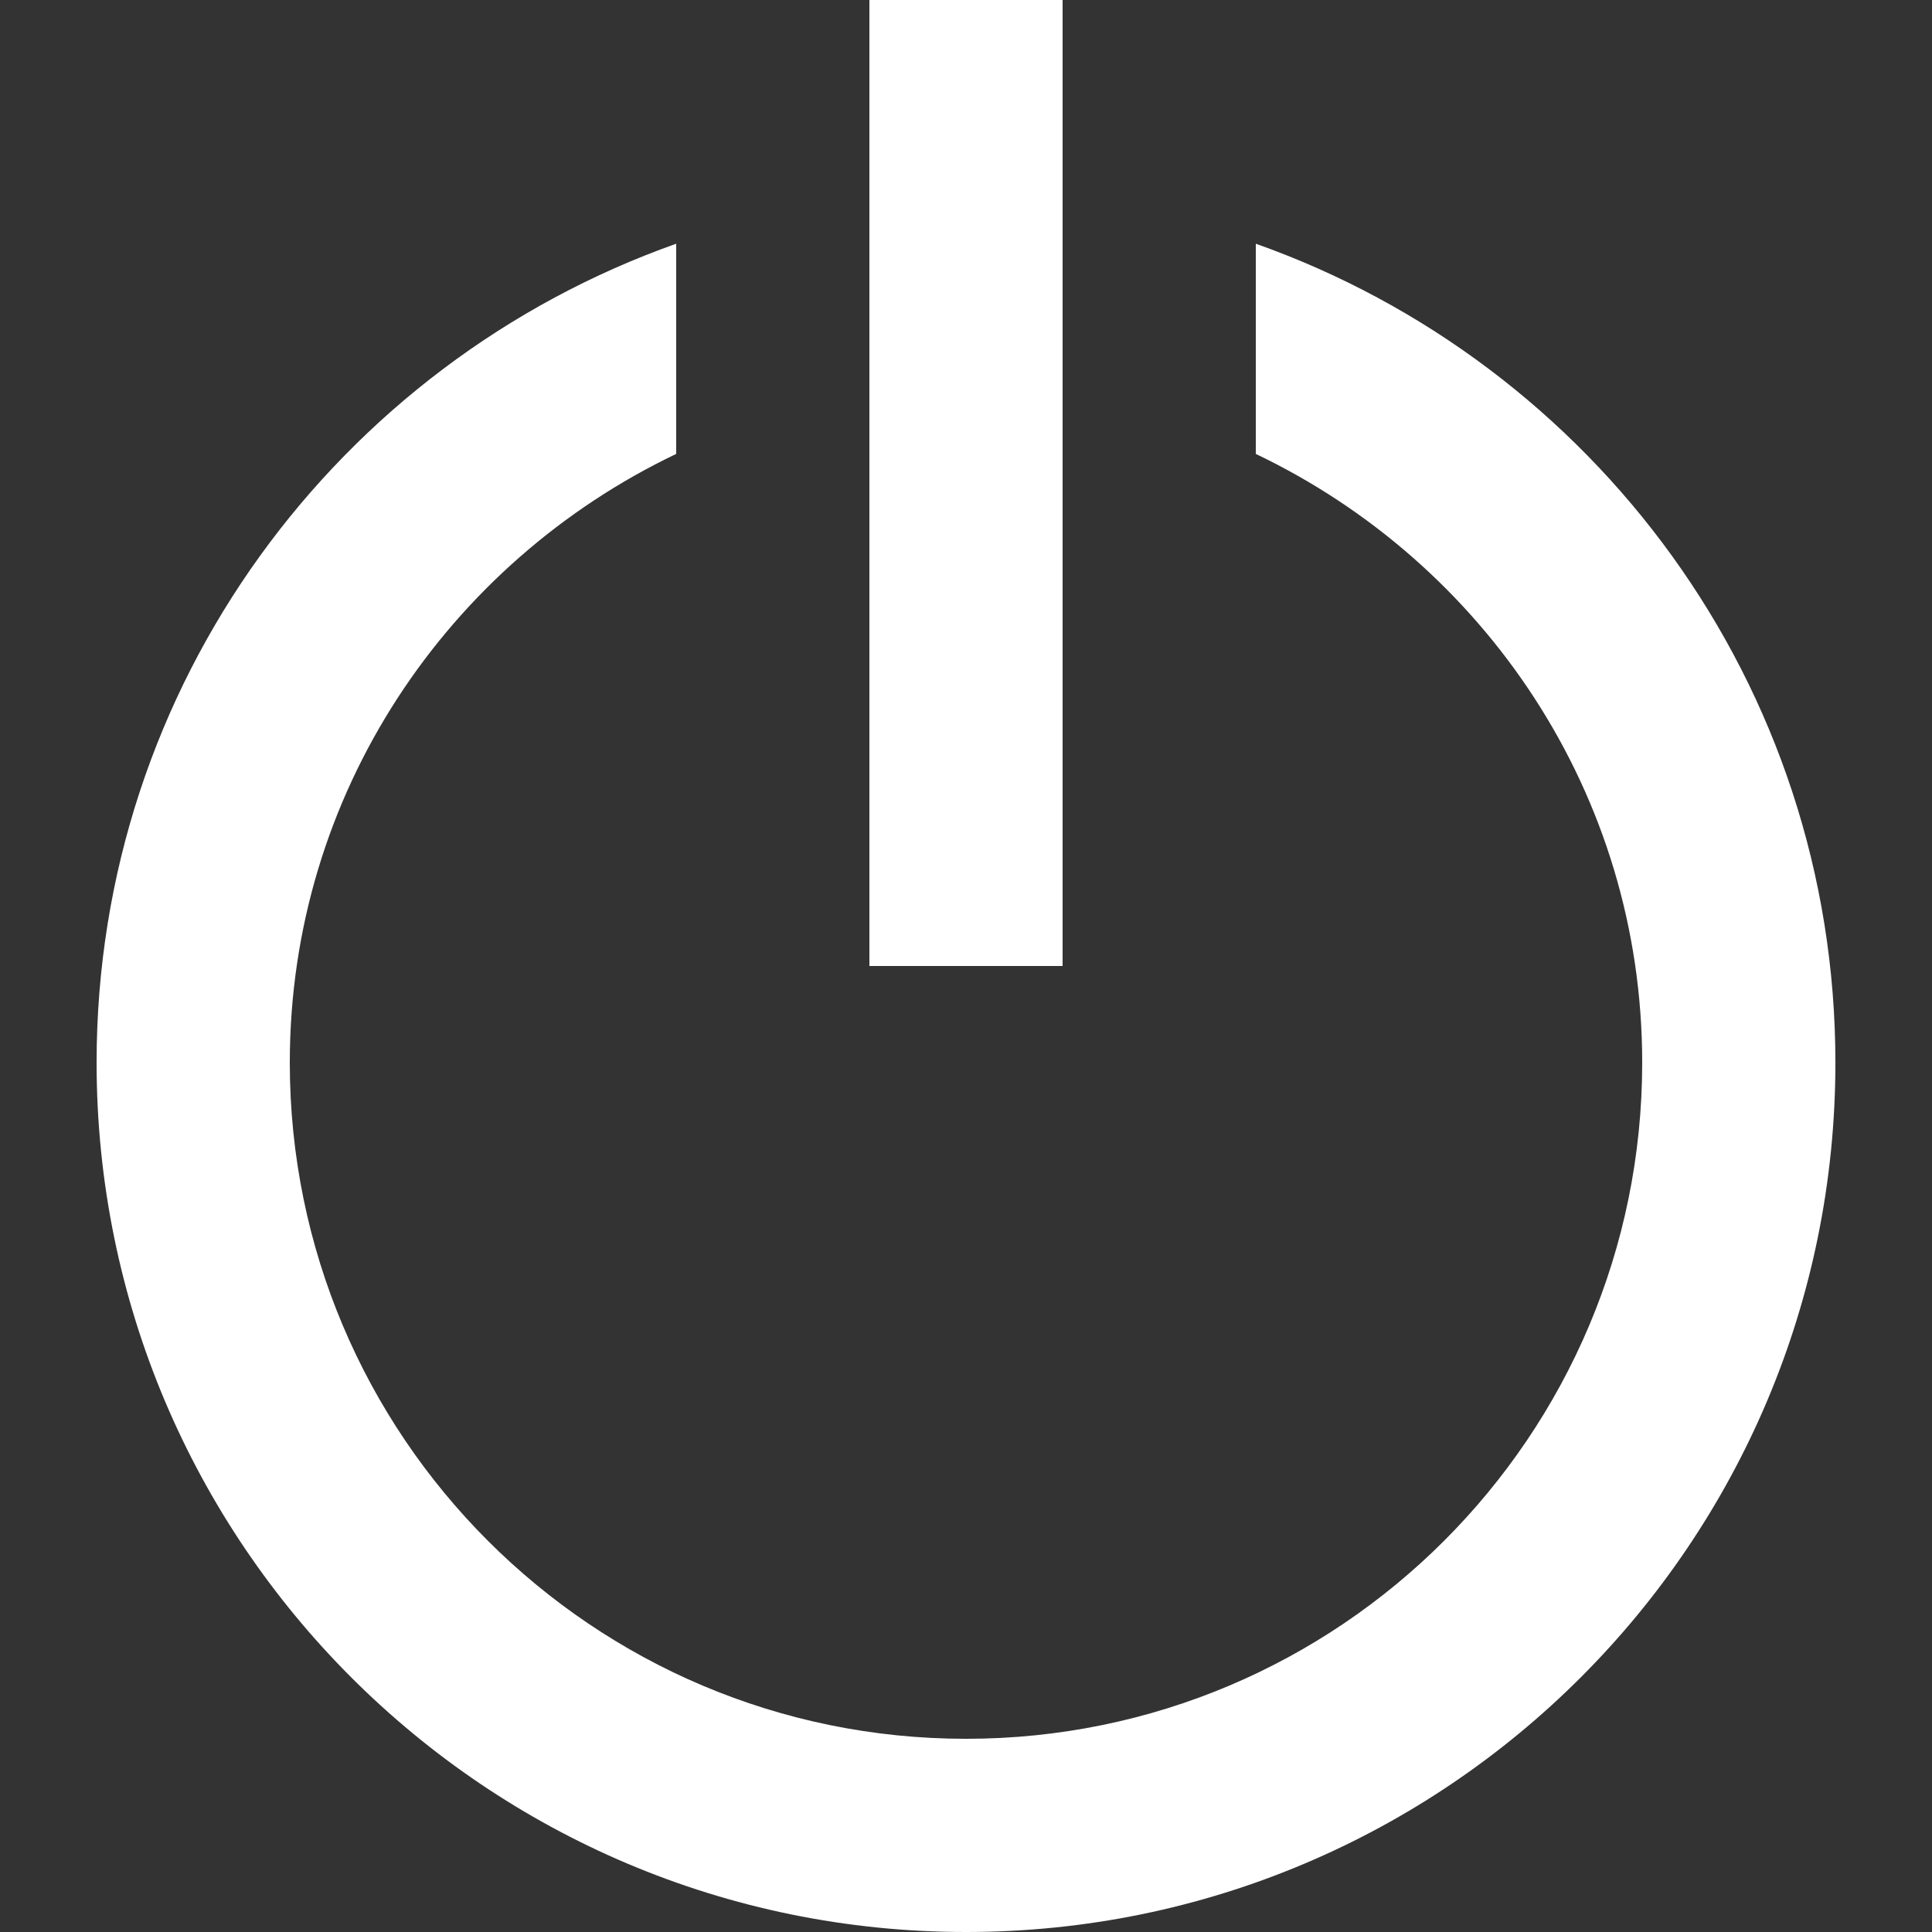 <?xml version="1.0" encoding="utf-8"?>
<!-- Generator: Adobe Illustrator 16.0.0, SVG Export Plug-In . SVG Version: 6.00 Build 0)  -->
<!DOCTYPE svg PUBLIC "-//W3C//DTD SVG 1.1//EN" "http://www.w3.org/Graphics/SVG/1.1/DTD/svg11.dtd">
<svg version="1.1" id="Login_Icon" xmlns="http://www.w3.org/2000/svg" xmlns:xlink="http://www.w3.org/1999/xlink" x="0px" y="0px"
	 width="20px" height="20px" viewBox="0 0 20 20" enable-background="new 0 0 20 20" xml:space="preserve">
<rect x="0" y="0" width="20" height="20" fill="#333333" stroke="none"/>
<g>
	<g>
		<path fill-rule="evenodd" clip-rule="evenodd" fill="#FFFFFF" d="M13,2.523v2.176c2.358,1.126,4,3.513,4,6.301
			c0,3.866-3.134,7-7,7s-7-3.134-7-7c0-2.788,1.642-5.175,4-6.301V2.523C3.507,3.76,1,7.083,1,11c0,4.971,4.029,9,9,9s9-4.029,9-9
			C19,7.083,16.493,3.76,13,2.523z M11,0H9v10h2V0z"/>
	</g>
</g>
</svg>
